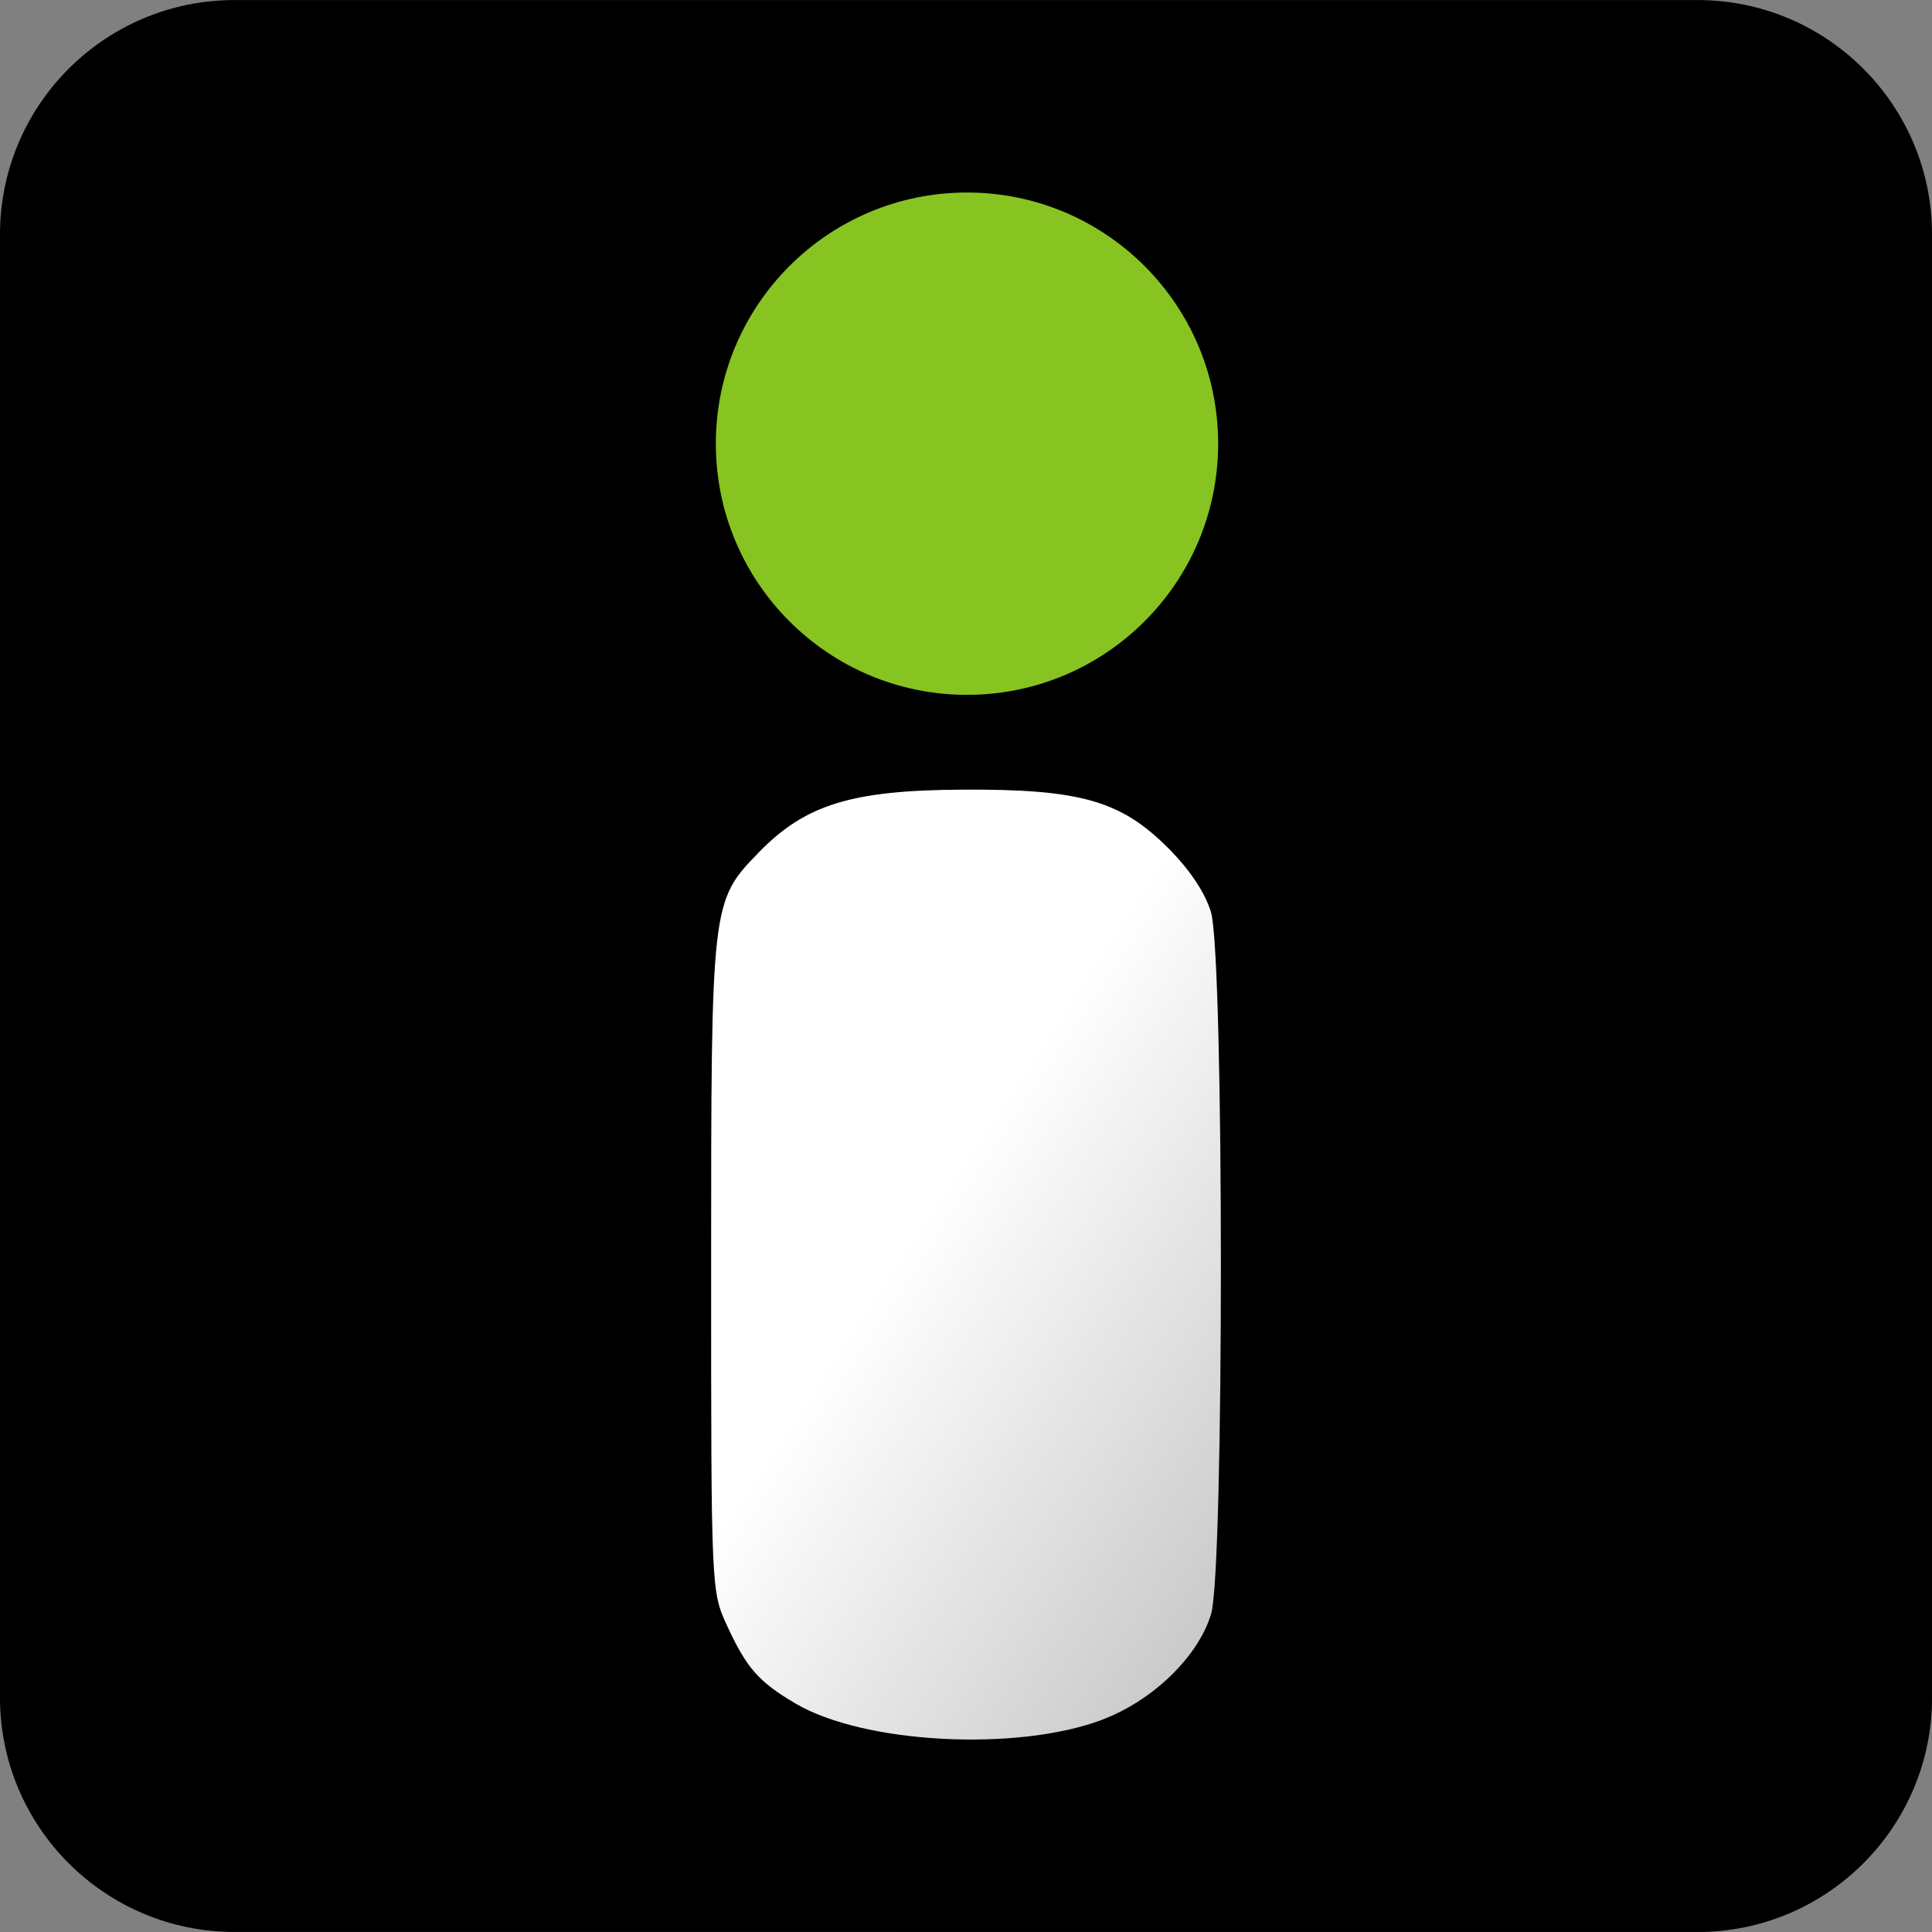 <svg xmlns="http://www.w3.org/2000/svg" viewBox="0 0 100 100"><rect x="0" y="0" width="100" height="100" fill="#808080" stroke="none"/><defs><linearGradient y2="61.748" x2="48.72" y1="85.34" x1="84.48" gradientUnits="userSpaceOnUse" id="0"><stop stop-opacity=".374"/><stop offset="1" stop-opacity="0"/></linearGradient></defs><path d="m12.135.003c-6.702 0-12.137 5.435-12.136 12.137v75.72c0 6.702 5.435 12.137 12.136 12.137h75.73c6.702 0 12.136-5.435 12.136-12.137v-75.72c0-6.702-5.435-12.137-12.136-12.137z"/><g transform="translate(.052.035)"><path d="m56.967 88.987c2.644-.989 4.995-3.263 5.668-5.483.68-2.246.673-34.07-.008-36.33-.304-1.01-1.107-2.207-2.217-3.317-2.459-2.459-4.558-3.054-10.661-3.02-5.727.03-8.125.772-10.54 3.262-2.446 2.522-2.453 2.583-2.453 21.438 0 16.726.002 16.79.826 18.575 1.016 2.203 1.639 2.909 3.565 4.04 3.527 2.067 11.417 2.485 15.822.838" fill="#fff"/><circle r="13" cy="22.93" cx="50" fill="#87c421"/></g><path d="m12.136-.002c-6.702 0-12.137 5.435-12.137 12.137v75.73c0 6.702 5.435 12.137 12.137 12.136h75.73c6.702 0 12.136-5.435 12.136-12.136v-75.73c0-6.702-5.435-12.136-12.136-12.136z" fill="url(#0)"/></svg>